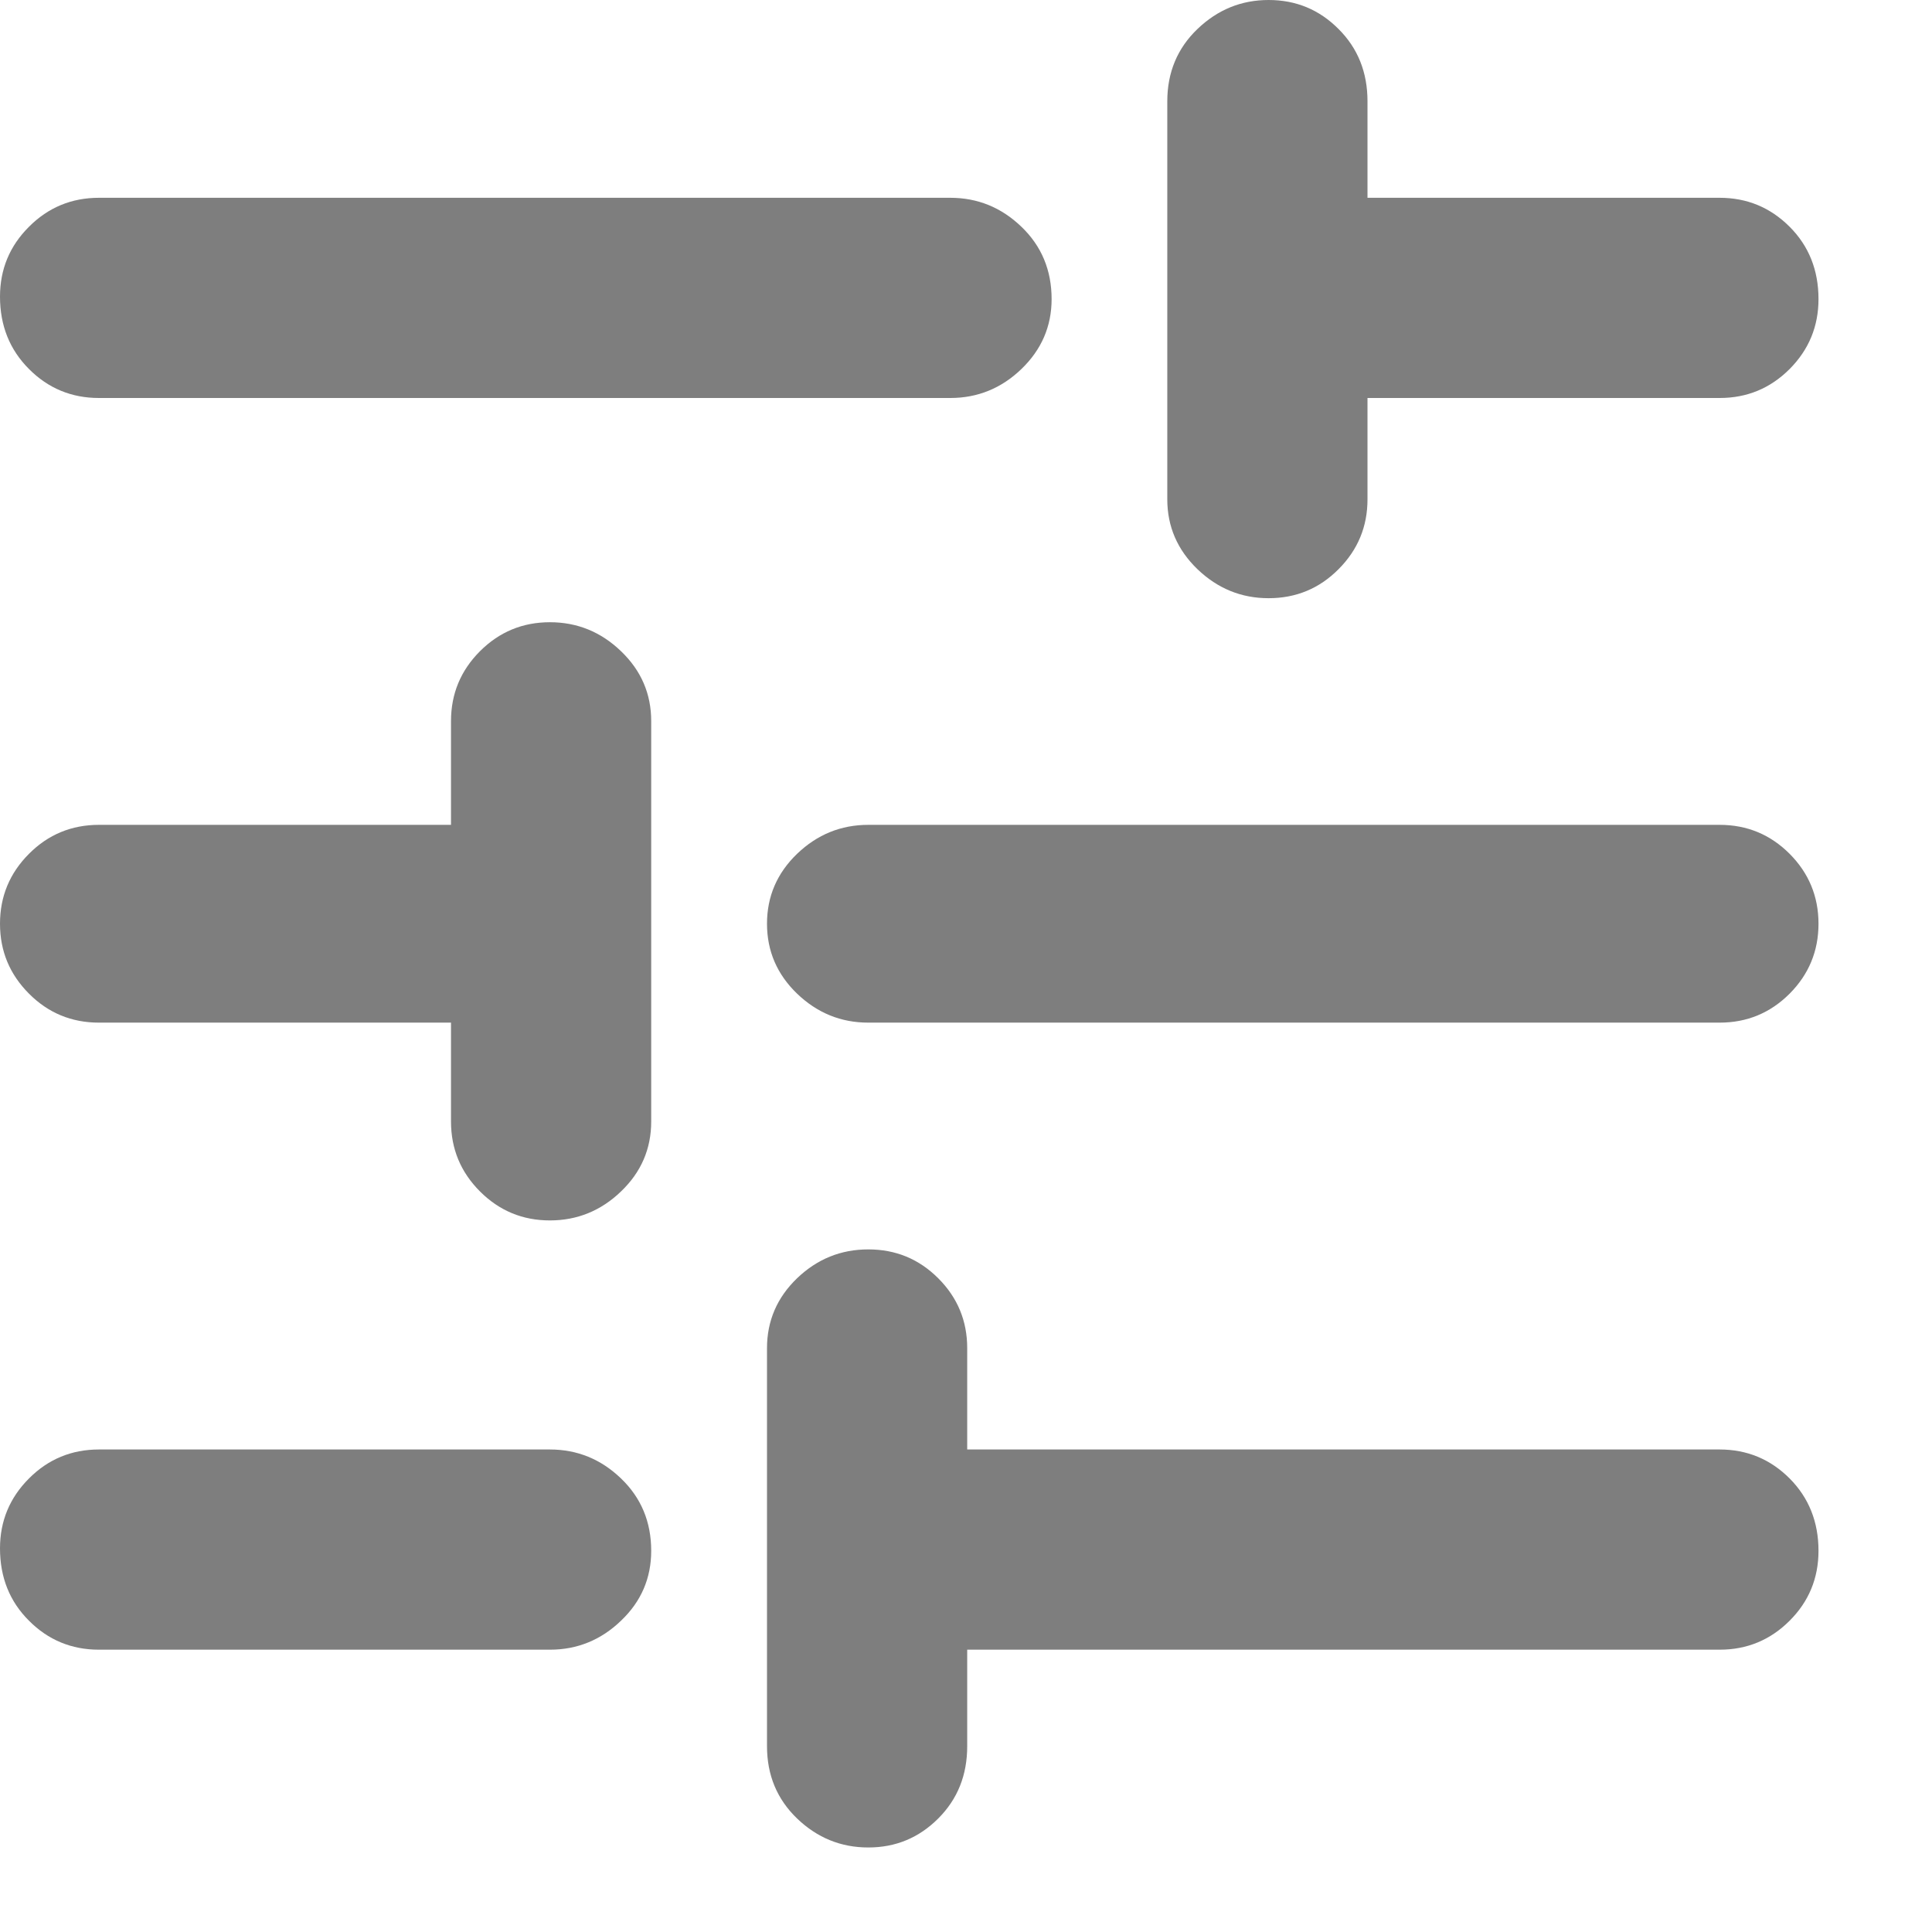 <svg width="16" height="16" viewBox="0 0 16 16" fill="none" xmlns="http://www.w3.org/2000/svg">
<path d="M0.819 13.662C0.593 13.662 0.399 13.582 0.24 13.422C0.08 13.263 0 13.063 0 12.823C0 12.597 0.08 12.404 0.24 12.244C0.399 12.084 0.593 12.004 0.819 12.004H4.554C4.78 12.004 4.977 12.084 5.143 12.244C5.31 12.404 5.393 12.604 5.393 12.843C5.393 13.07 5.31 13.263 5.143 13.422C4.977 13.582 4.78 13.662 4.554 13.662H0.819ZM0.819 3.296C0.593 3.296 0.399 3.216 0.24 3.056C0.08 2.896 0 2.696 0 2.457C0 2.23 0.08 2.037 0.24 1.878C0.399 1.718 0.593 1.638 0.819 1.638H7.87C8.096 1.638 8.293 1.718 8.459 1.878C8.625 2.037 8.709 2.237 8.709 2.477C8.709 2.703 8.625 2.896 8.459 3.056C8.293 3.216 8.096 3.296 7.87 3.296H0.819ZM7.191 15.3C6.964 15.3 6.768 15.22 6.601 15.06C6.435 14.9 6.352 14.701 6.352 14.461V11.165C6.352 10.939 6.435 10.746 6.601 10.586C6.768 10.426 6.964 10.347 7.191 10.347C7.417 10.347 7.61 10.426 7.77 10.586C7.93 10.746 8.01 10.939 8.01 11.165V12.004H14.241C14.468 12.004 14.661 12.084 14.821 12.244C14.98 12.404 15.06 12.604 15.06 12.843C15.06 13.07 14.98 13.263 14.821 13.422C14.661 13.582 14.468 13.662 14.241 13.662H8.01V14.461C8.01 14.701 7.93 14.9 7.77 15.06C7.61 15.22 7.417 15.3 7.191 15.3ZM4.554 10.107C4.328 10.107 4.135 10.027 3.975 9.867C3.815 9.707 3.735 9.514 3.735 9.288V8.469H0.819C0.593 8.469 0.399 8.389 0.24 8.229C0.08 8.069 0 7.876 0 7.65C0 7.424 0.08 7.231 0.24 7.071C0.399 6.911 0.593 6.831 0.819 6.831H3.735V5.972C3.735 5.746 3.815 5.553 3.975 5.393C4.135 5.233 4.328 5.153 4.554 5.153C4.78 5.153 4.977 5.233 5.143 5.393C5.31 5.553 5.393 5.746 5.393 5.972V9.288C5.393 9.514 5.31 9.707 5.143 9.867C4.977 10.027 4.78 10.107 4.554 10.107ZM7.191 8.469C6.964 8.469 6.768 8.389 6.601 8.229C6.435 8.069 6.352 7.876 6.352 7.65C6.352 7.424 6.435 7.231 6.601 7.071C6.768 6.911 6.964 6.831 7.191 6.831H14.241C14.468 6.831 14.661 6.911 14.821 7.071C14.98 7.231 15.06 7.424 15.06 7.65C15.06 7.876 14.98 8.069 14.821 8.229C14.661 8.389 14.468 8.469 14.241 8.469H7.191ZM10.506 4.954C10.28 4.954 10.084 4.874 9.917 4.714C9.751 4.554 9.667 4.361 9.667 4.135V0.839C9.667 0.599 9.751 0.399 9.917 0.24C10.084 0.08 10.28 0 10.506 0C10.733 0 10.926 0.08 11.085 0.24C11.245 0.399 11.325 0.599 11.325 0.839V1.638H14.241C14.468 1.638 14.661 1.718 14.821 1.878C14.98 2.037 15.06 2.237 15.06 2.477C15.06 2.703 14.98 2.896 14.821 3.056C14.661 3.216 14.468 3.296 14.241 3.296H11.325V4.135C11.325 4.361 11.245 4.554 11.085 4.714C10.926 4.874 10.733 4.954 10.506 4.954Z" fill="#7E7E7E"/>
</svg>
